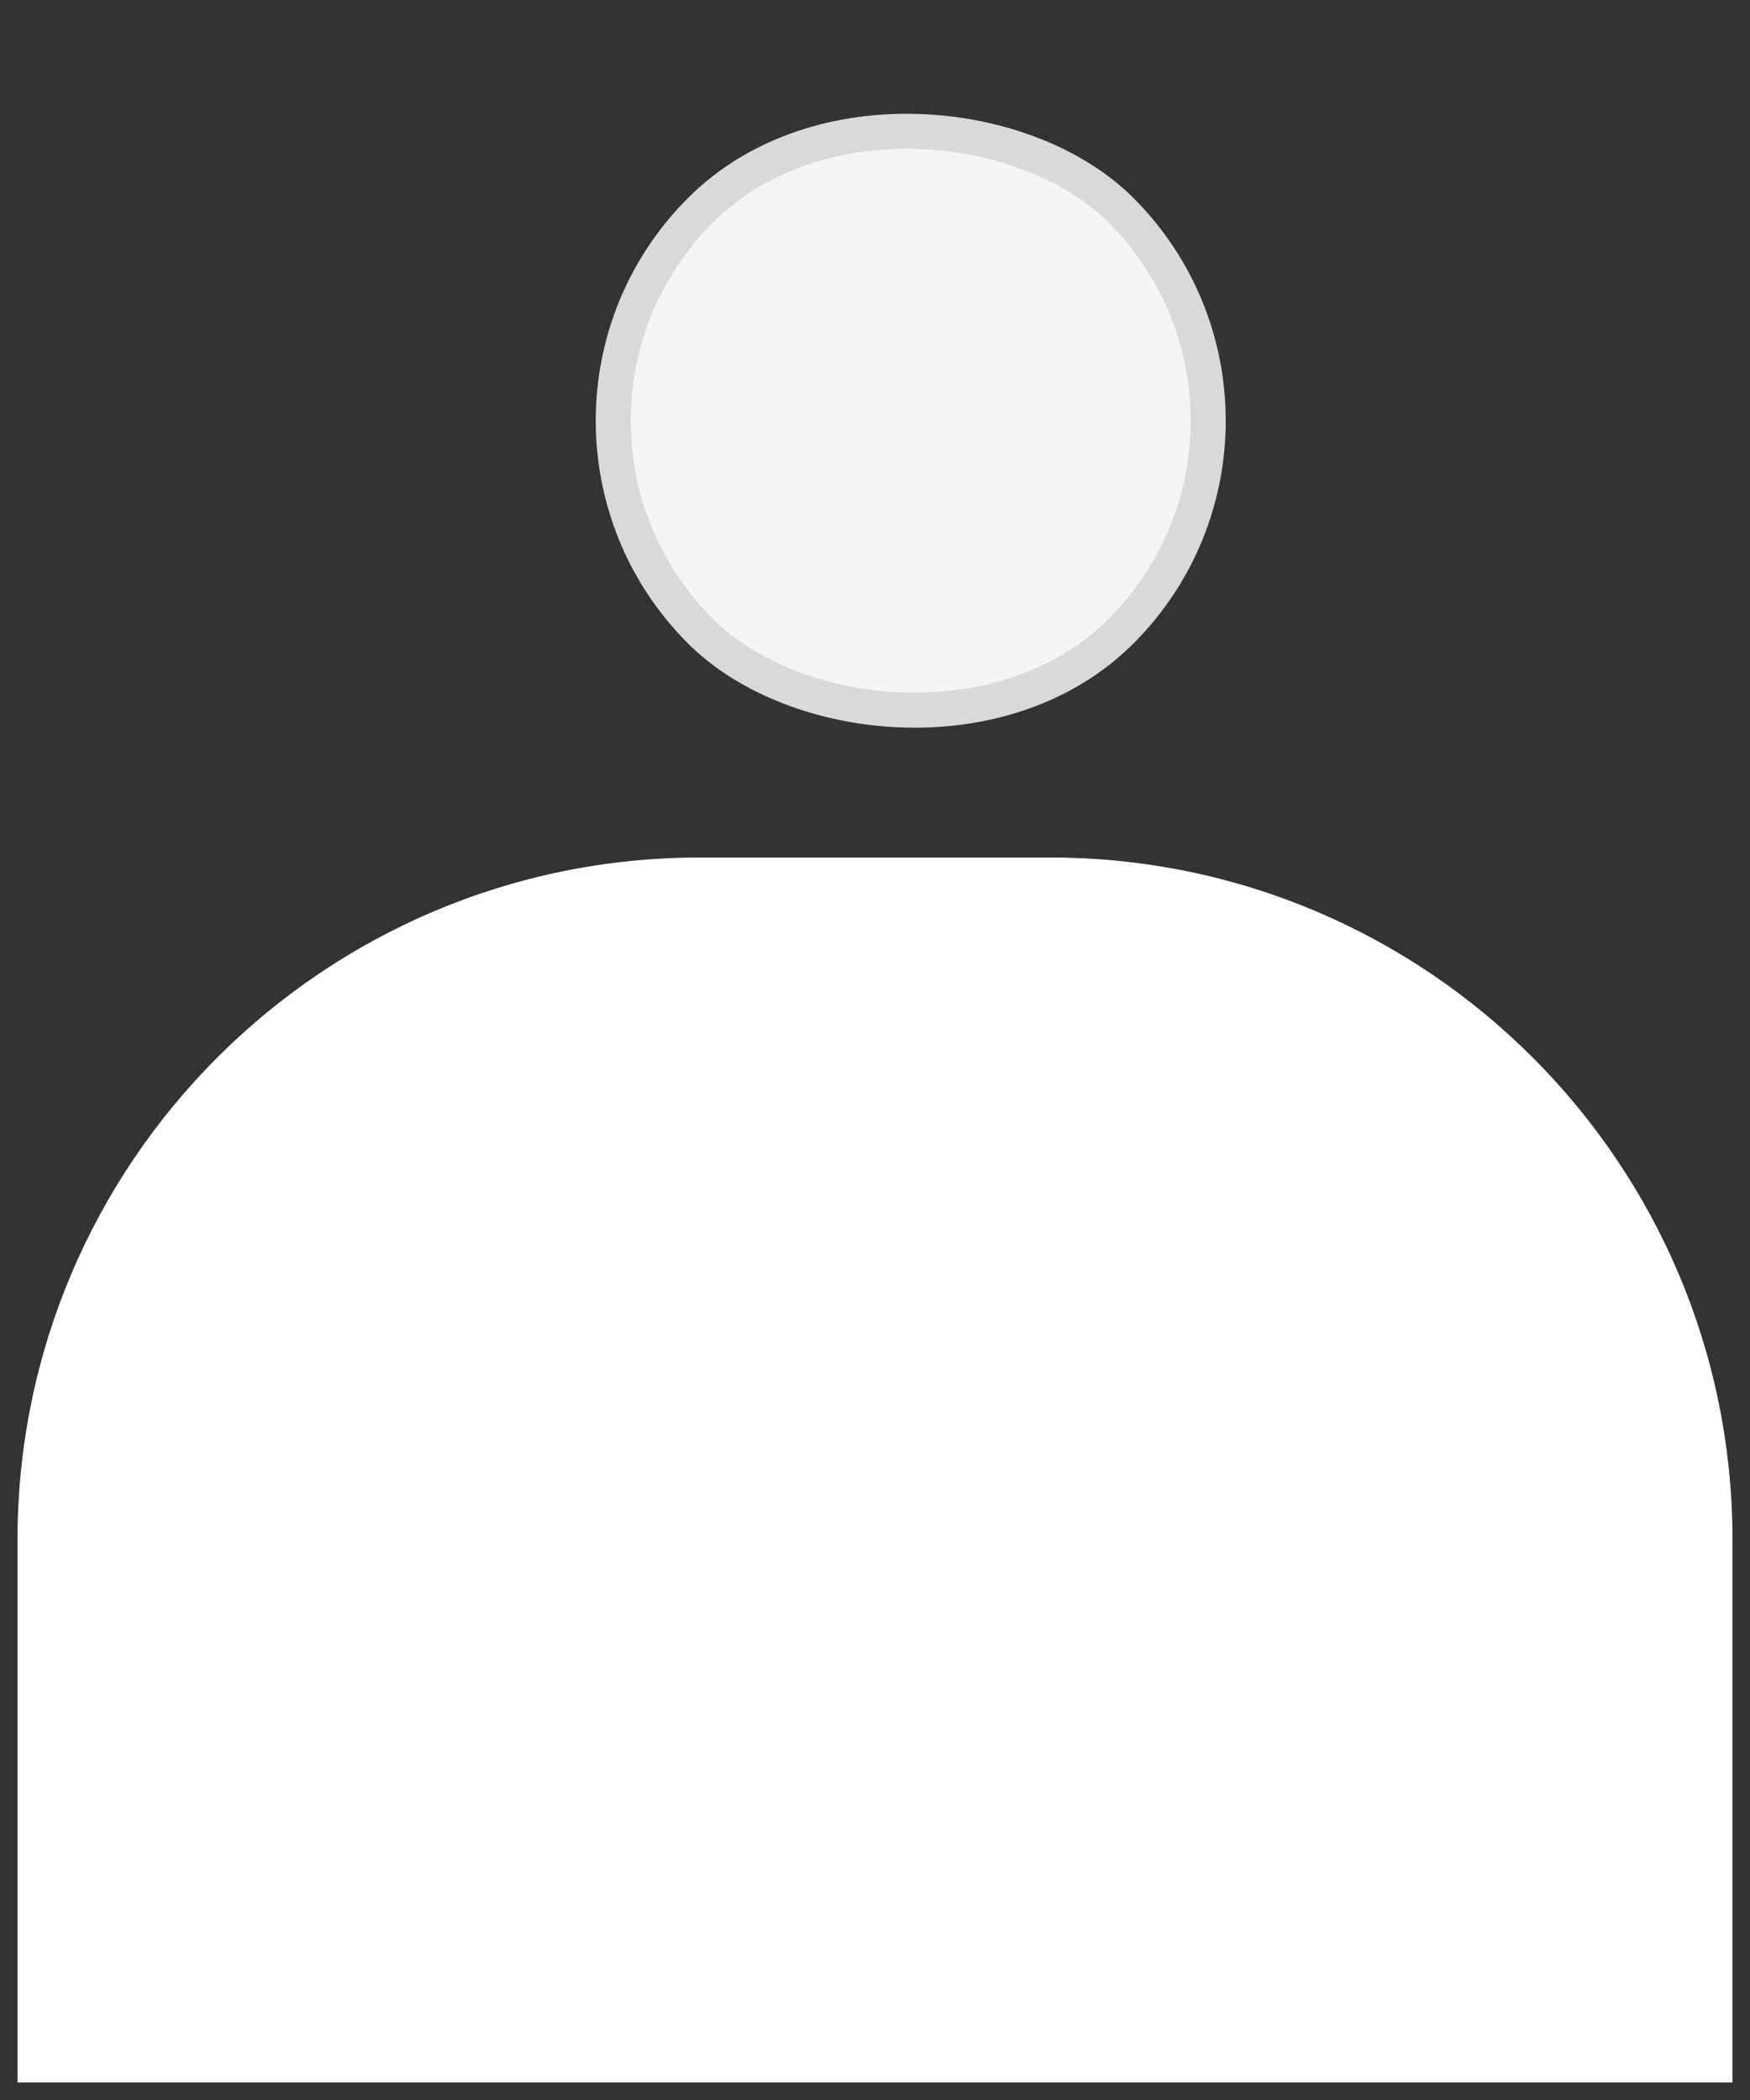 <svg width="50" height="60" viewBox="0 0 50 60" fill="none" xmlns="http://www.w3.org/2000/svg">
<rect x="0" y="0" width="50" height="60" fill="#333333" stroke="none"/>
<rect x="14" y="12.021" width="17" height="17" rx="8.5" transform="rotate(-45 14 12.021)" stroke = "#D9D9D9" fill="whitesmoke"/>
<path  d="M0.5 44C0.5 33.23 9.23 24.5 20 24.5H30C40.77 24.5 49.5 33.23 49.5 44V59.5H0.5V44Z" fill="white" />
</svg>
